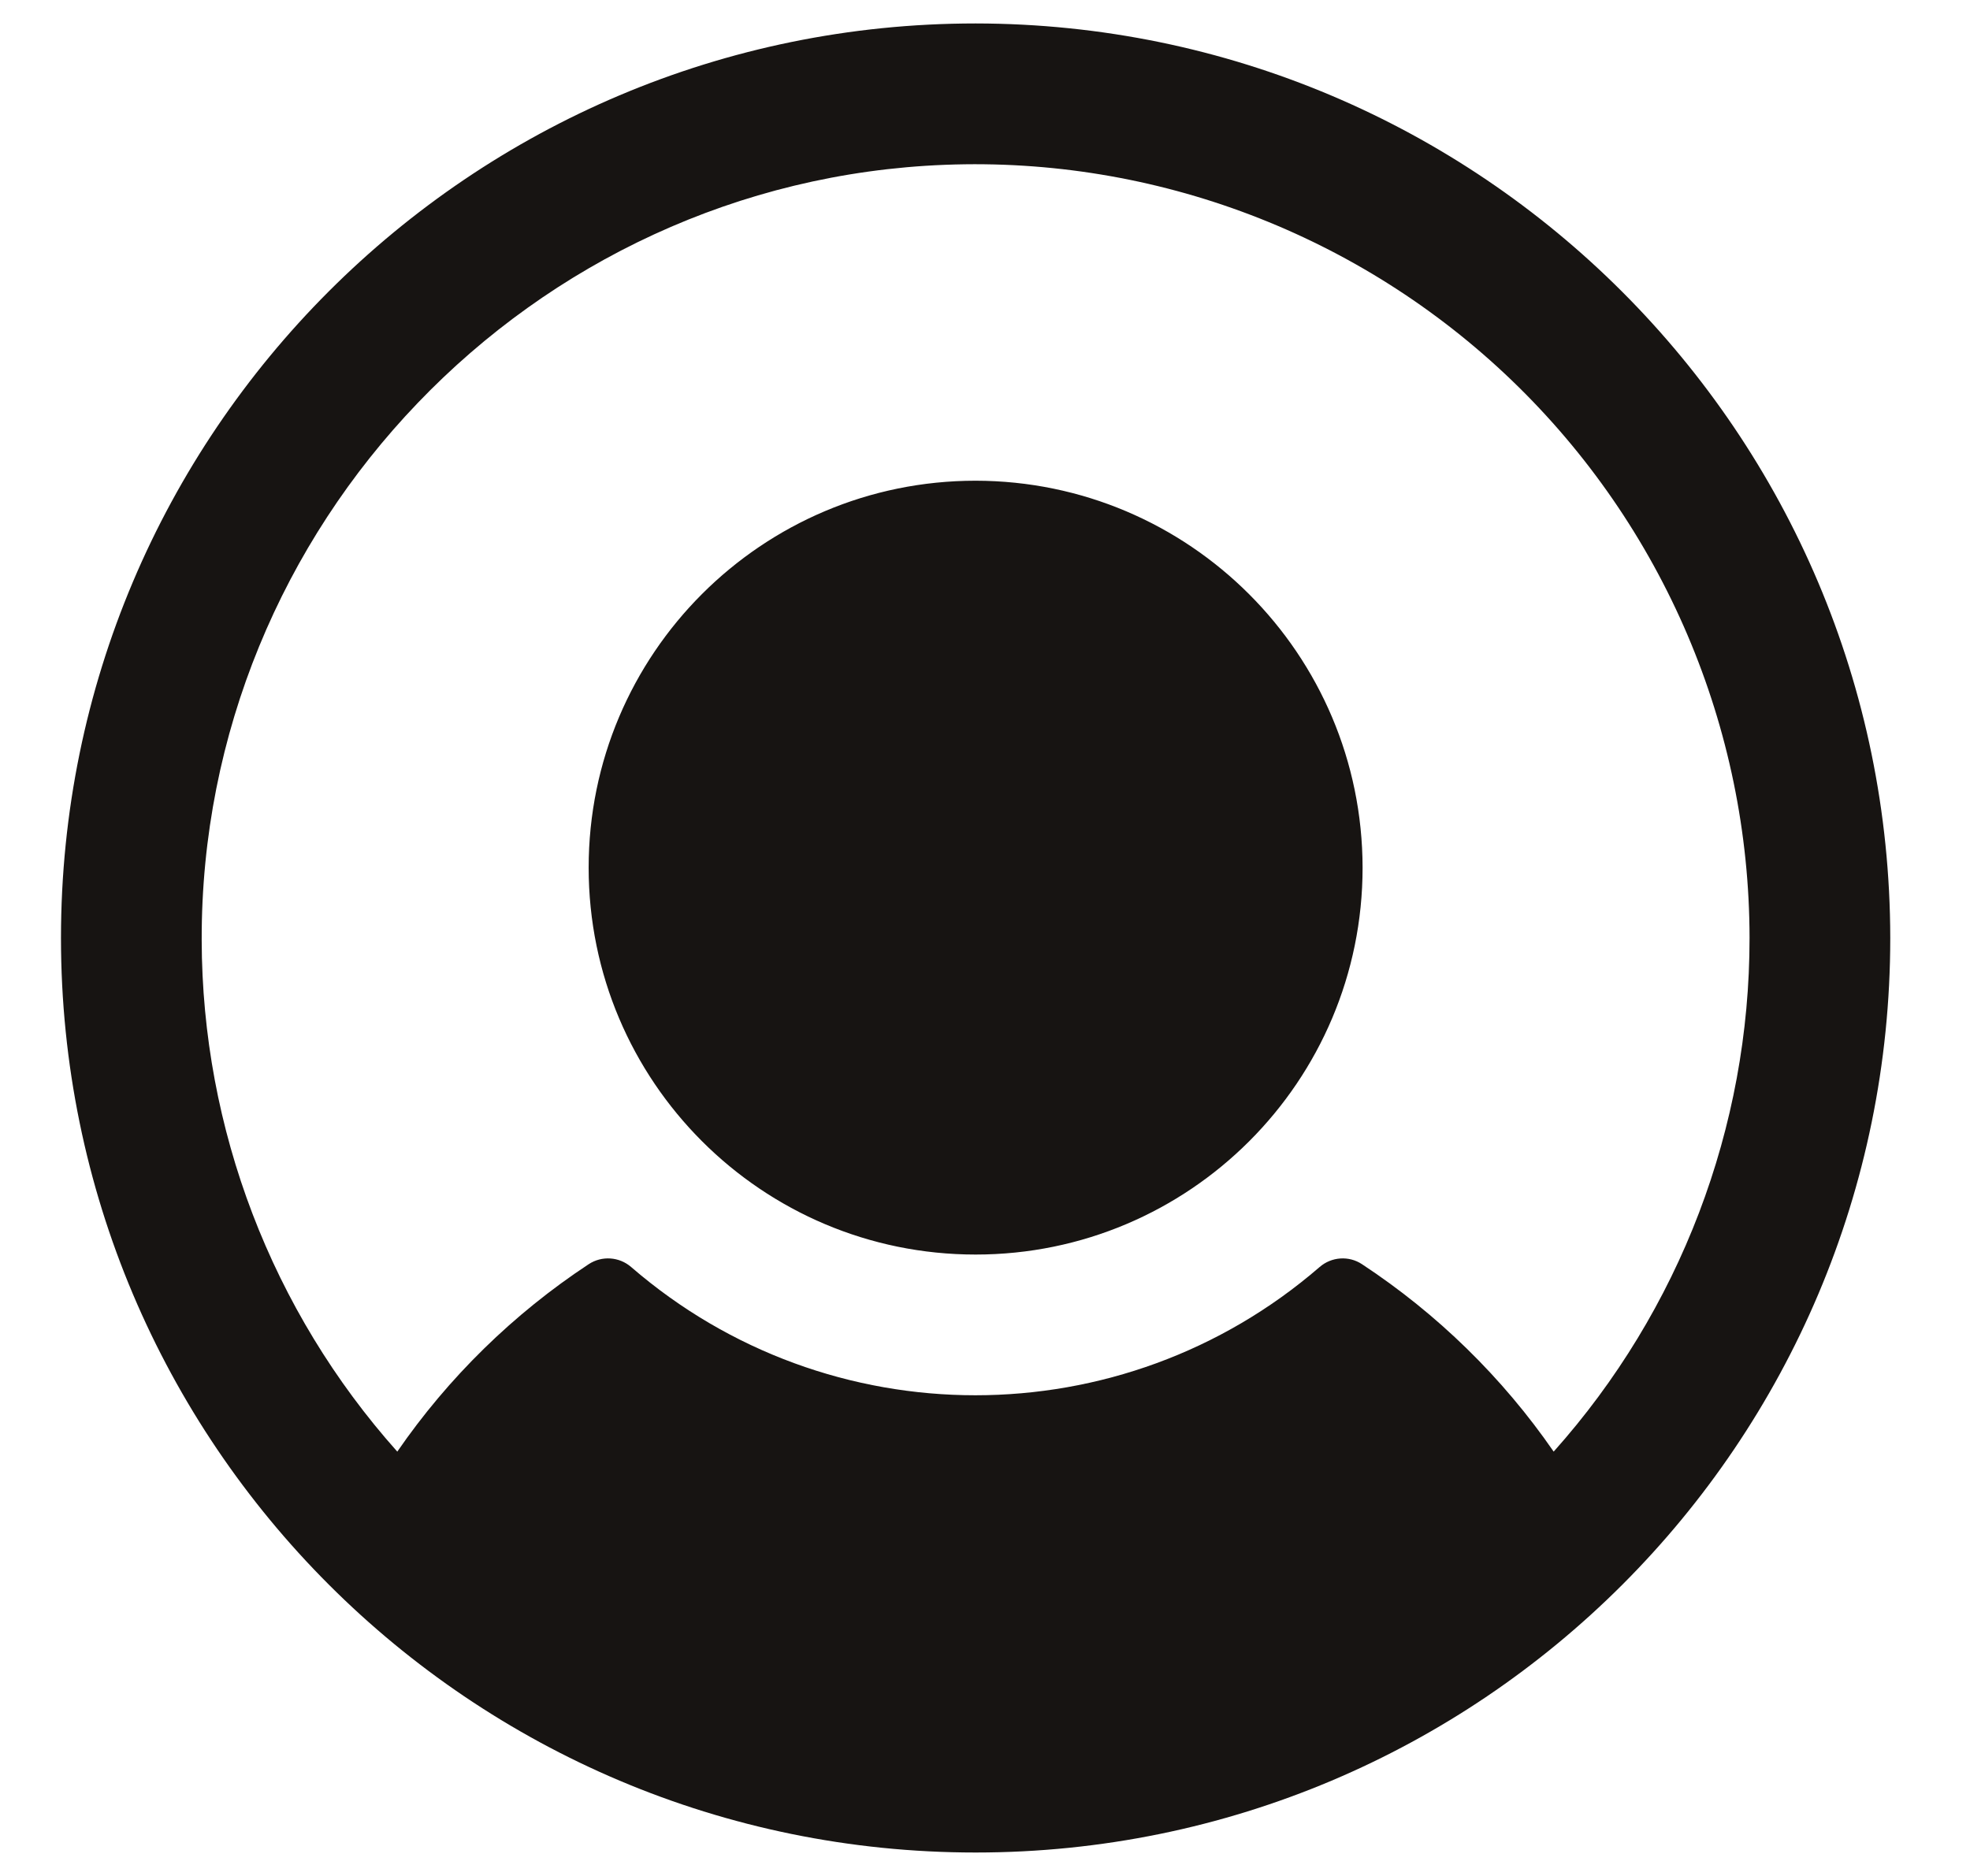 <svg width="21" height="20" viewBox="0 0 21 20" fill="none" xmlns="http://www.w3.org/2000/svg">
<path fill-rule="evenodd" clip-rule="evenodd" d="M14.525 9.25C14.525 11.528 12.678 13.375 10.4 13.375C8.122 13.375 6.275 11.528 6.275 9.25C6.275 6.972 8.122 5.125 10.4 5.125C12.677 5.128 14.522 6.973 14.525 9.25ZM20.15 10C20.15 15.385 15.785 19.75 10.4 19.75C5.015 19.75 0.65 15.385 0.65 10C0.65 4.615 5.015 0.25 10.4 0.25C15.782 0.256 20.144 4.618 20.15 10ZM18.65 10C18.648 7.756 17.732 5.61 16.115 4.055C14.497 2.5 12.317 1.67 10.075 1.757C5.659 1.927 2.138 5.605 2.15 10.023C2.154 12.035 2.896 13.975 4.235 15.476C4.78 14.685 5.473 14.007 6.275 13.478C6.416 13.385 6.601 13.398 6.728 13.508C8.835 15.331 11.96 15.331 14.067 13.508C14.194 13.398 14.379 13.385 14.519 13.478C15.322 14.007 16.016 14.685 16.562 15.476C17.908 13.969 18.651 12.02 18.65 10Z" fill="#171412"/>
</svg>
